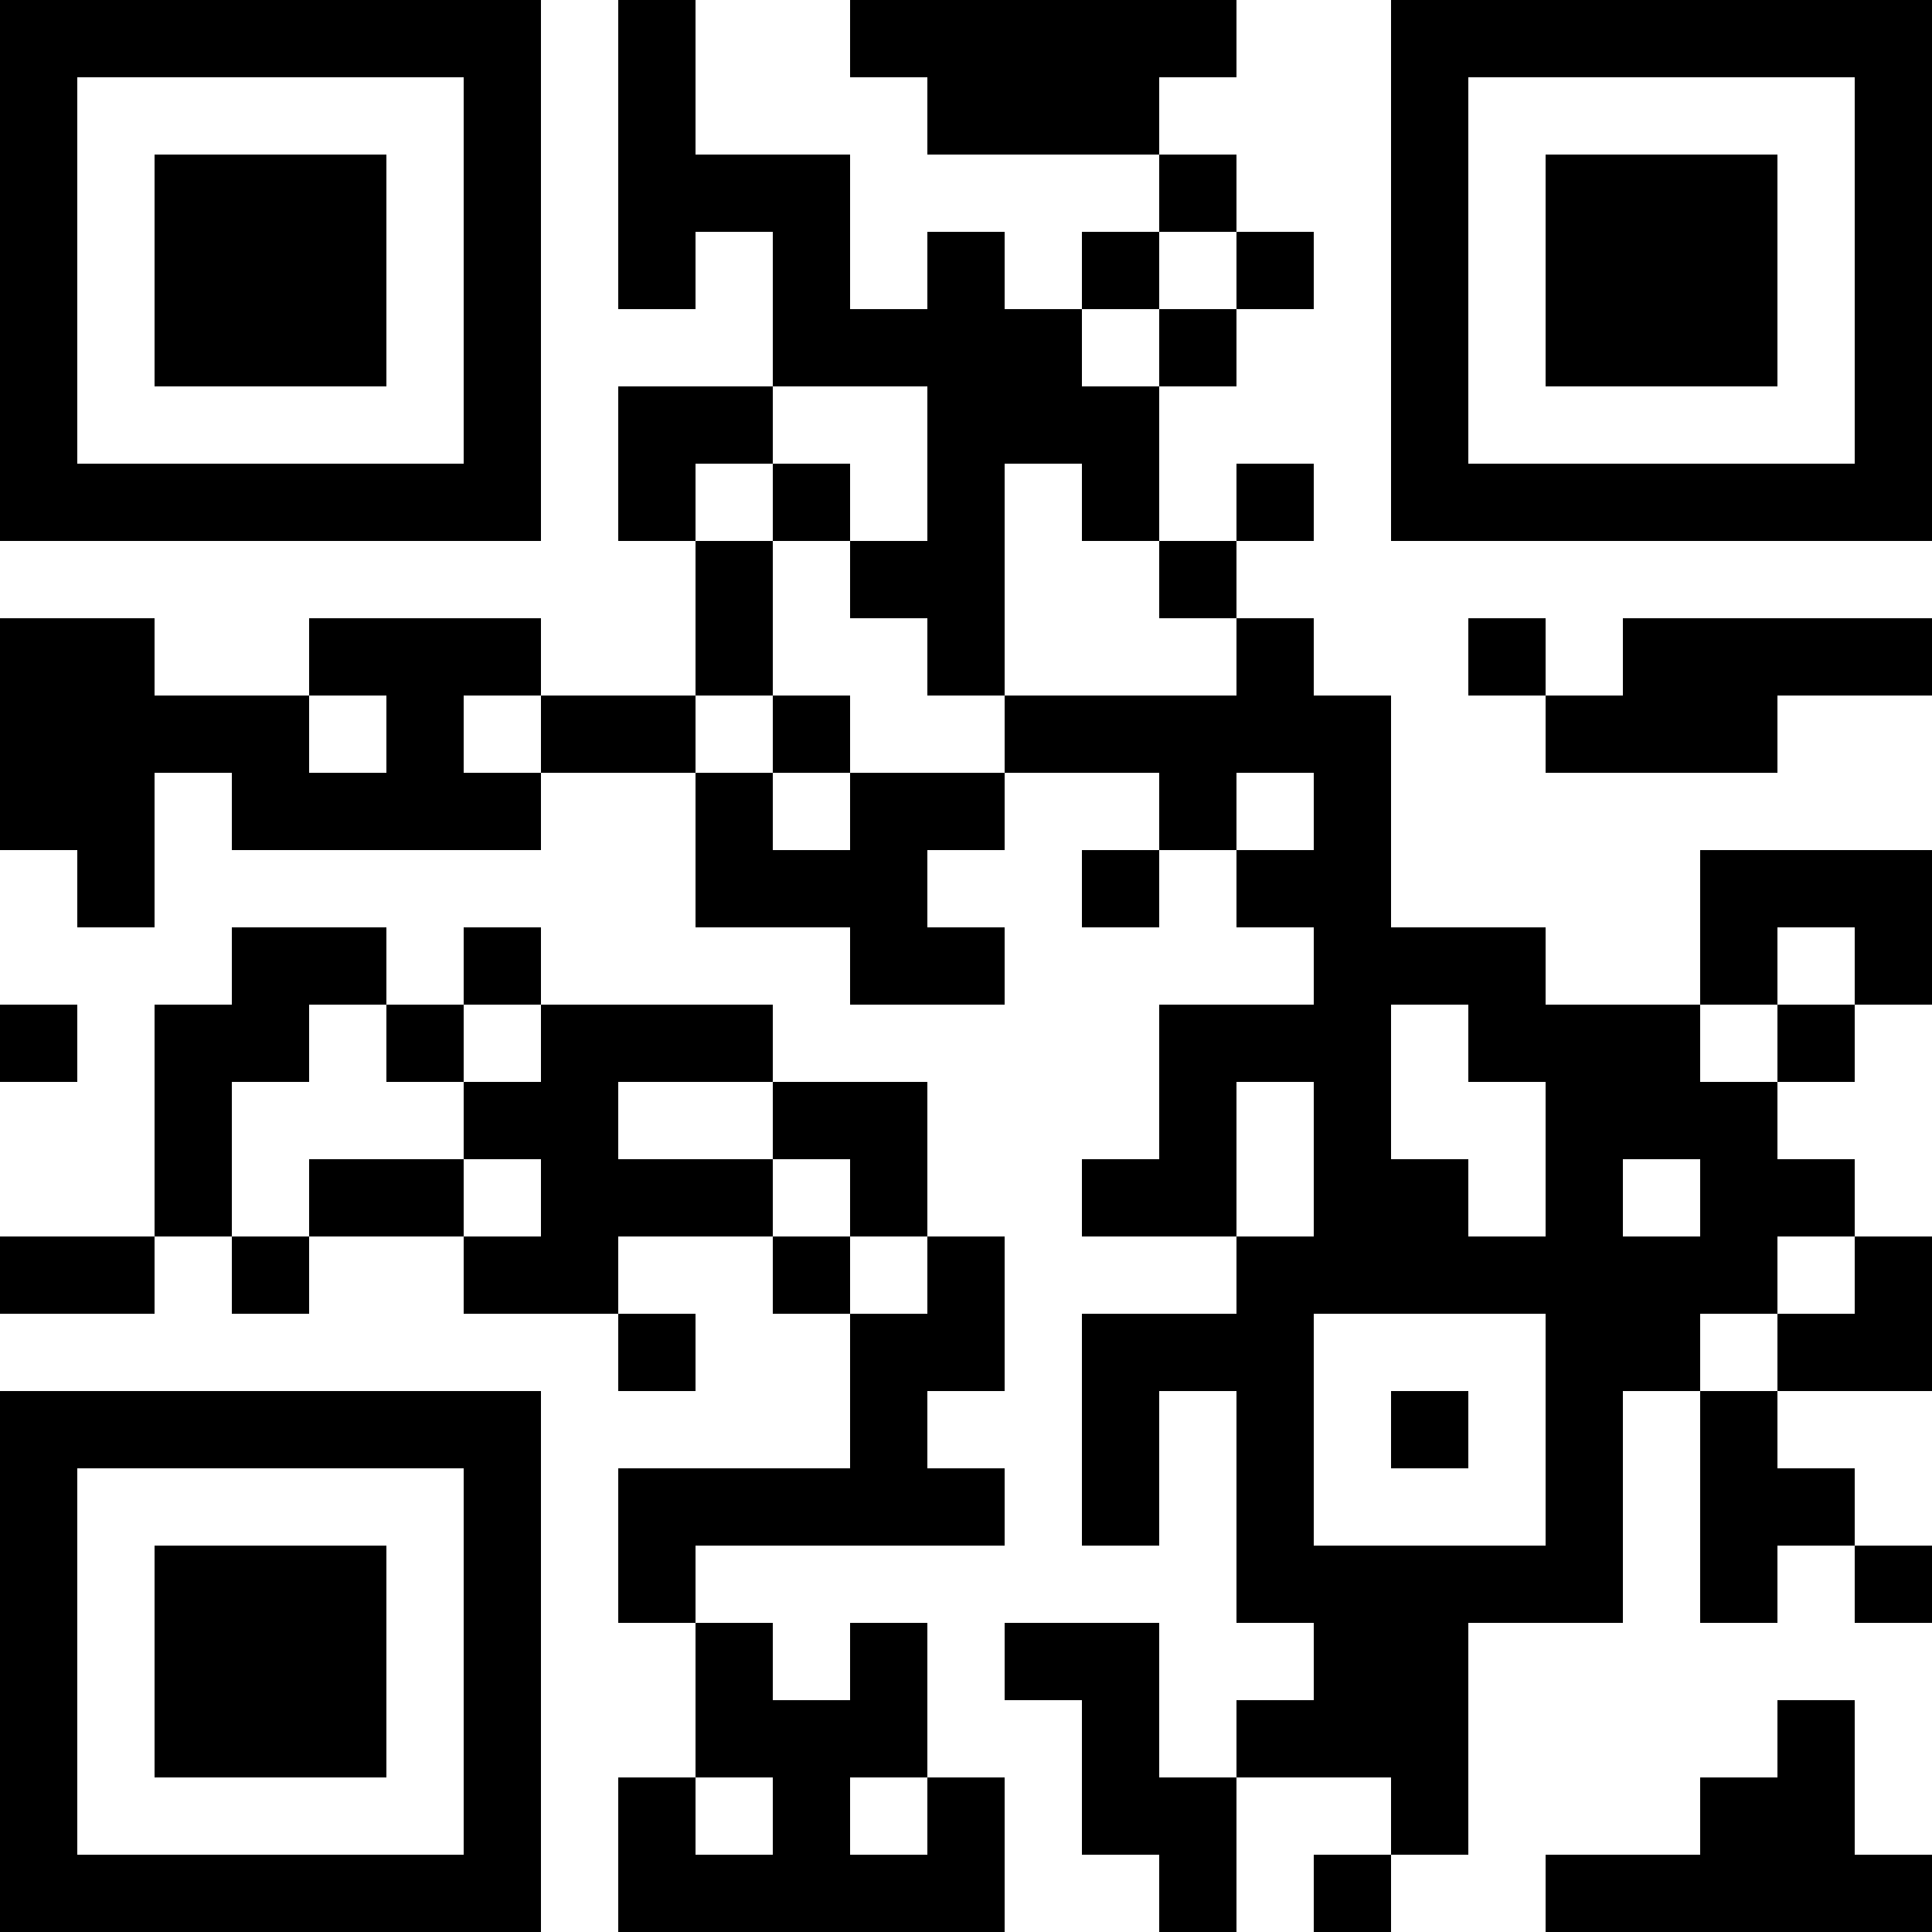 <?xml version="1.0" encoding="UTF-8"?>
<svg xmlns="http://www.w3.org/2000/svg" version="1.1" width="100" height="100" viewBox="0 0 100 100"><rect x="0" y="0" width="100" height="100" fill="#ffffff"/><g transform="scale(4)"><g transform="translate(0,0)"><path fill-rule="evenodd" d="M8 0L8 4L9 4L9 3L10 3L10 5L8 5L8 7L9 7L9 9L7 9L7 8L4 8L4 9L2 9L2 8L0 8L0 11L1 11L1 12L2 12L2 10L3 10L3 11L7 11L7 10L9 10L9 12L11 12L11 13L13 13L13 12L12 12L12 11L13 11L13 10L15 10L15 11L14 11L14 12L15 12L15 11L16 11L16 12L17 12L17 13L15 13L15 15L14 15L14 16L16 16L16 17L14 17L14 20L15 20L15 18L16 18L16 21L17 21L17 22L16 22L16 23L15 23L15 21L13 21L13 22L14 22L14 24L15 24L15 25L16 25L16 23L18 23L18 24L17 24L17 25L18 25L18 24L19 24L19 21L21 21L21 18L22 18L22 21L23 21L23 20L24 20L24 21L25 21L25 20L24 20L24 19L23 19L23 18L25 18L25 16L24 16L24 15L23 15L23 14L24 14L24 13L25 13L25 11L22 11L22 13L20 13L20 12L18 12L18 9L17 9L17 8L16 8L16 7L17 7L17 6L16 6L16 7L15 7L15 5L16 5L16 4L17 4L17 3L16 3L16 2L15 2L15 1L16 1L16 0L11 0L11 1L12 1L12 2L15 2L15 3L14 3L14 4L13 4L13 3L12 3L12 4L11 4L11 2L9 2L9 0ZM15 3L15 4L14 4L14 5L15 5L15 4L16 4L16 3ZM10 5L10 6L9 6L9 7L10 7L10 9L9 9L9 10L10 10L10 11L11 11L11 10L13 10L13 9L16 9L16 8L15 8L15 7L14 7L14 6L13 6L13 9L12 9L12 8L11 8L11 7L12 7L12 5ZM10 6L10 7L11 7L11 6ZM19 8L19 9L20 9L20 10L23 10L23 9L25 9L25 8L21 8L21 9L20 9L20 8ZM4 9L4 10L5 10L5 9ZM6 9L6 10L7 10L7 9ZM10 9L10 10L11 10L11 9ZM16 10L16 11L17 11L17 10ZM3 12L3 13L2 13L2 16L0 16L0 17L2 17L2 16L3 16L3 17L4 17L4 16L6 16L6 17L8 17L8 18L9 18L9 17L8 17L8 16L10 16L10 17L11 17L11 19L8 19L8 21L9 21L9 23L8 23L8 25L13 25L13 23L12 23L12 21L11 21L11 22L10 22L10 21L9 21L9 20L13 20L13 19L12 19L12 18L13 18L13 16L12 16L12 14L10 14L10 13L7 13L7 12L6 12L6 13L5 13L5 12ZM23 12L23 13L22 13L22 14L23 14L23 13L24 13L24 12ZM0 13L0 14L1 14L1 13ZM4 13L4 14L3 14L3 16L4 16L4 15L6 15L6 16L7 16L7 15L6 15L6 14L7 14L7 13L6 13L6 14L5 14L5 13ZM18 13L18 15L19 15L19 16L20 16L20 14L19 14L19 13ZM8 14L8 15L10 15L10 16L11 16L11 17L12 17L12 16L11 16L11 15L10 15L10 14ZM16 14L16 16L17 16L17 14ZM21 15L21 16L22 16L22 15ZM23 16L23 17L22 17L22 18L23 18L23 17L24 17L24 16ZM17 17L17 20L20 20L20 17ZM18 18L18 19L19 19L19 18ZM23 22L23 23L22 23L22 24L20 24L20 25L25 25L25 24L24 24L24 22ZM9 23L9 24L10 24L10 23ZM11 23L11 24L12 24L12 23ZM0 0L0 7L7 7L7 0ZM1 1L1 6L6 6L6 1ZM2 2L2 5L5 5L5 2ZM18 0L18 7L25 7L25 0ZM19 1L19 6L24 6L24 1ZM20 2L20 5L23 5L23 2ZM0 18L0 25L7 25L7 18ZM1 19L1 24L6 24L6 19ZM2 20L2 23L5 23L5 20Z" fill="#000000"/></g></g></svg>
